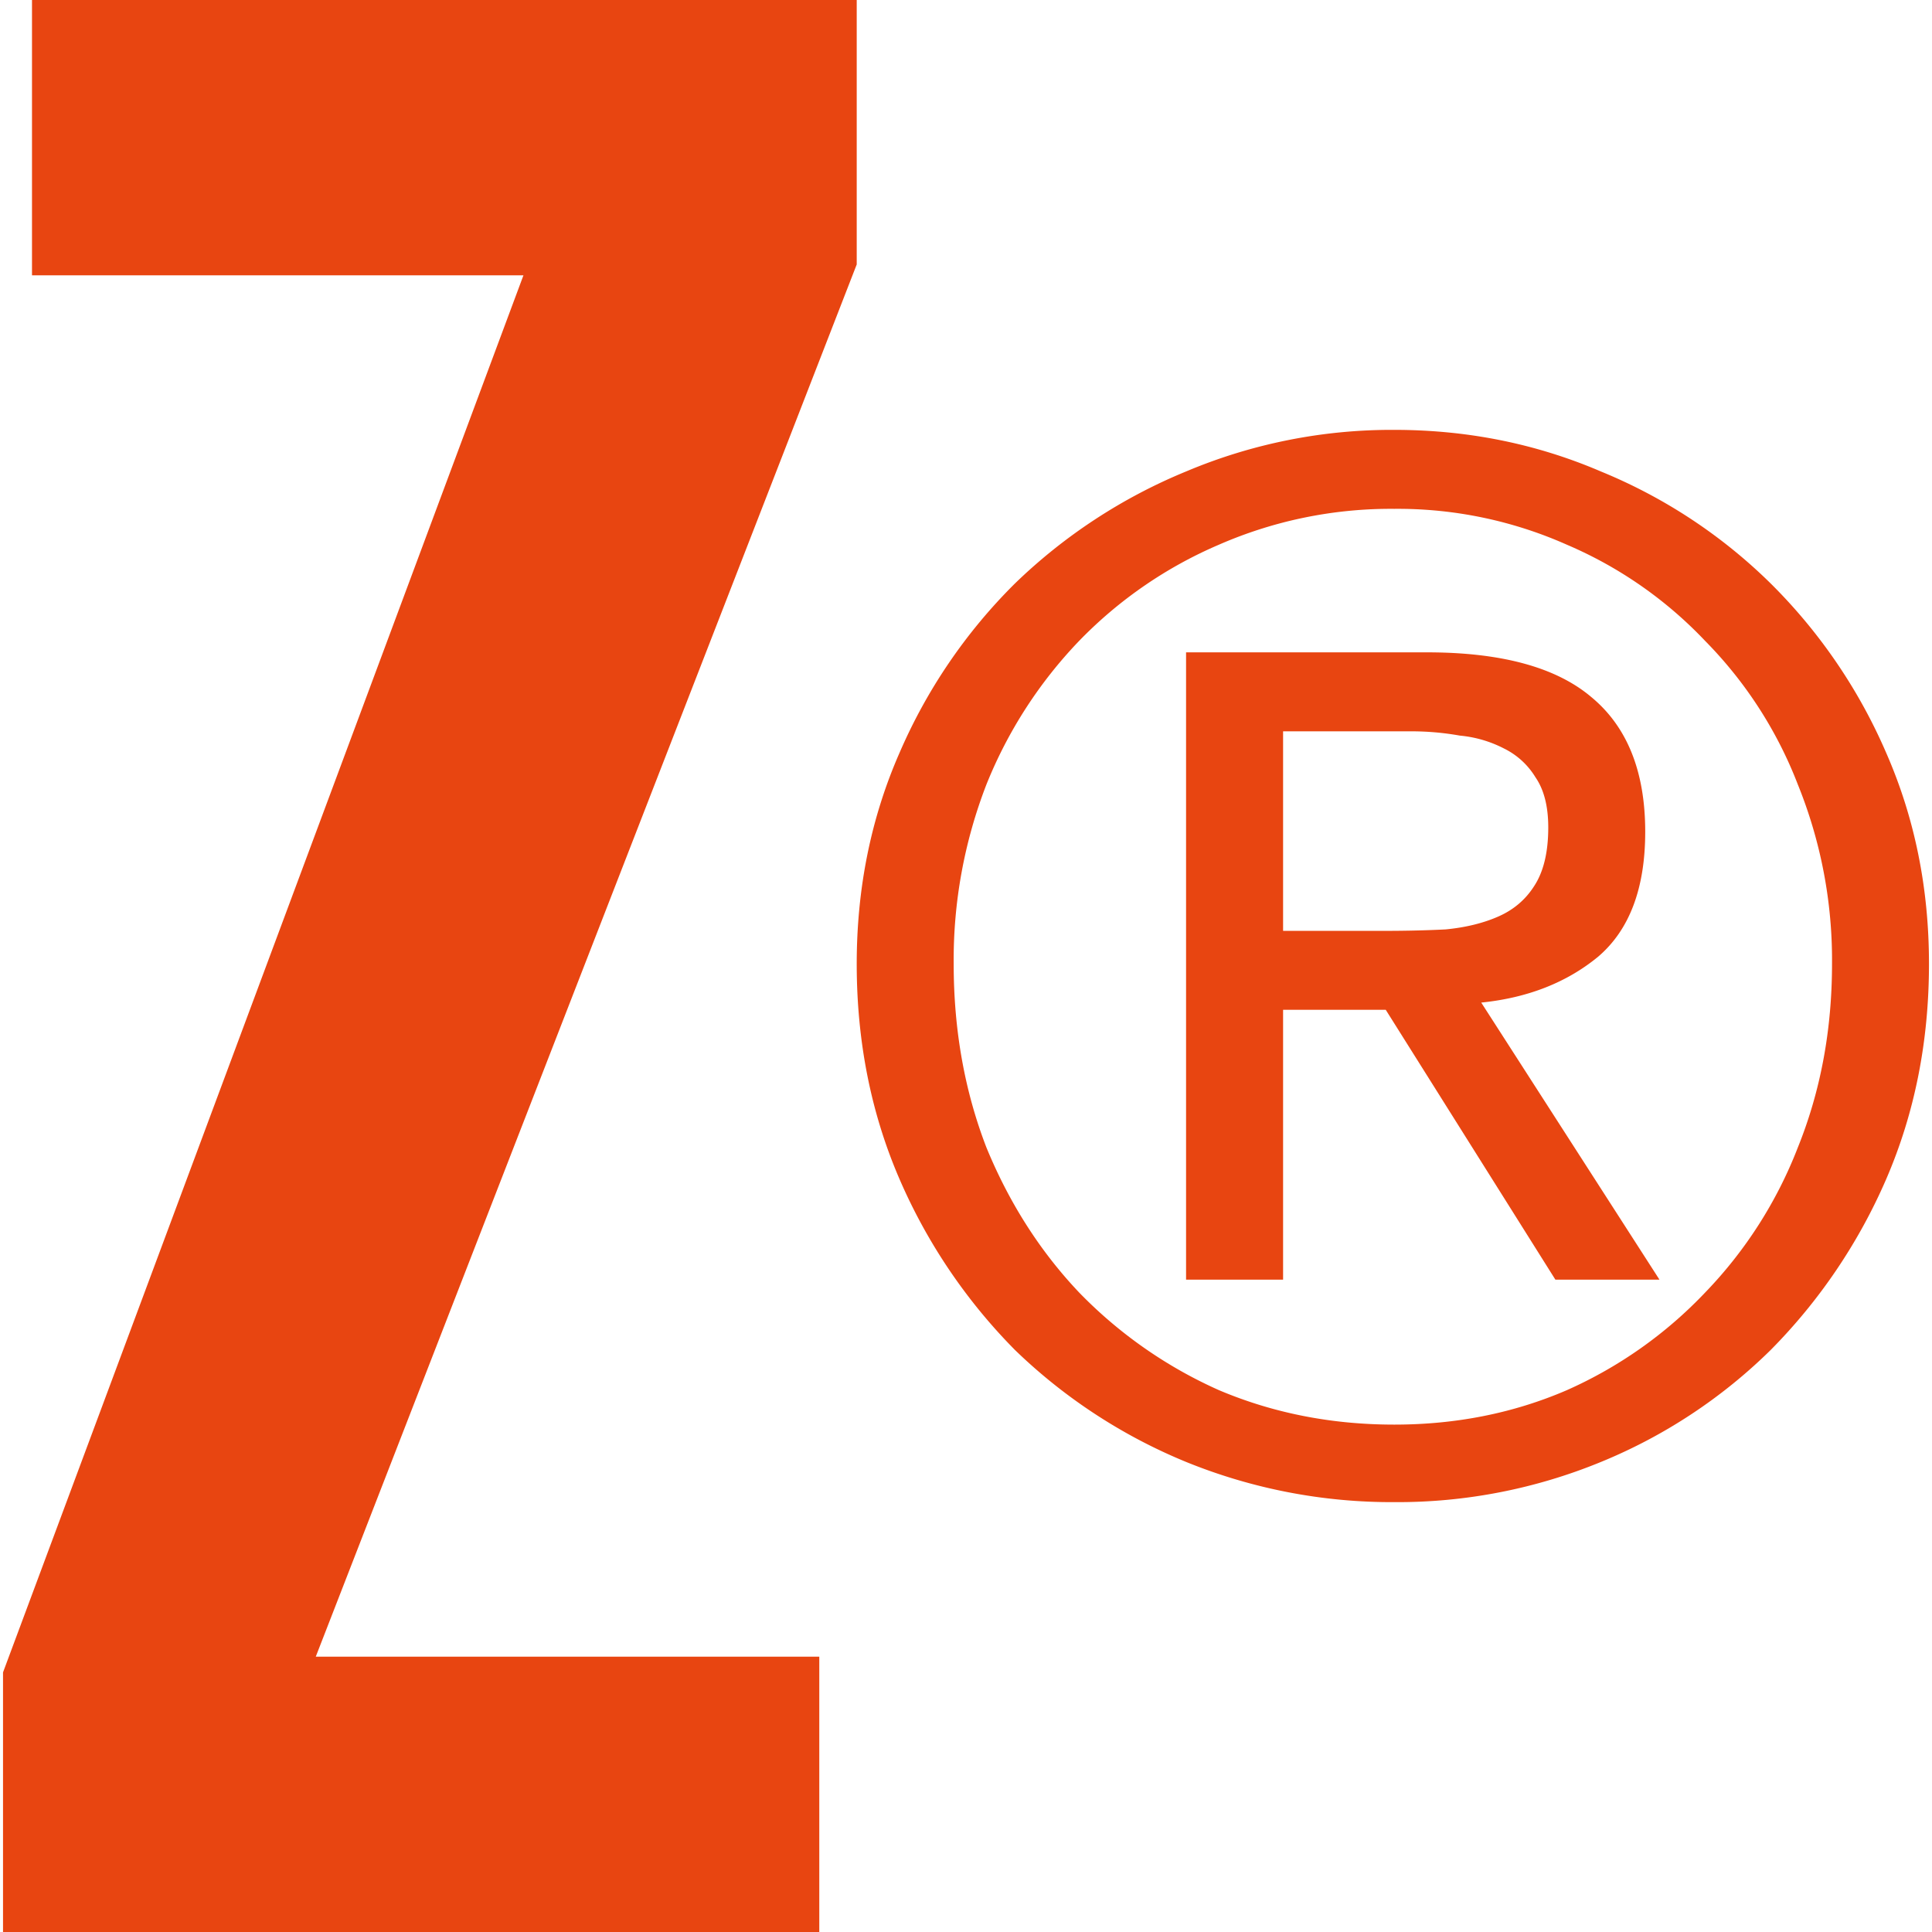 <svg xmlns="http://www.w3.org/2000/svg" width="32" height="32" fill="none"><path fill="#E84511" d="M.05 32v-4.3L8.67 4.56H.53V0h13.66v4.38L5.23 27.44h8.34V32H.05Zm21.202-16.582h1.676c.362 0 .7-.008 1.016-.024.33-.032.622-.103.874-.214s.448-.278.59-.5c.157-.237.236-.562.236-.974 0-.349-.07-.626-.212-.832a1.259 1.259 0 0 0-.52-.476 1.988 1.988 0 0 0-.732-.214 4.578 4.578 0 0 0-.803-.071h-2.125v3.305Zm-1.607-4.613h3.992c1.228 0 2.133.246 2.716.737.598.492.897 1.236.897 2.235 0 .935-.26 1.625-.78 2.069-.519.427-1.164.681-1.936.76l2.952 4.589h-1.724l-2.81-4.47h-1.7v4.47h-1.607v-10.39Zm-3.849 5.16c0 1.093.181 2.107.543 3.043.378.919.89 1.72 1.535 2.4a7.442 7.442 0 0 0 2.315 1.617c.897.38 1.866.571 2.905.571 1.023 0 1.976-.19 2.857-.57a7.163 7.163 0 0 0 2.291-1.617 7.192 7.192 0 0 0 1.535-2.401c.378-.936.567-1.95.567-3.044a7.74 7.74 0 0 0-.567-2.972 6.936 6.936 0 0 0-1.535-2.377 6.864 6.864 0 0 0-2.29-1.593 6.89 6.89 0 0 0-2.858-.594 7.11 7.11 0 0 0-2.905.594 7.123 7.123 0 0 0-2.315 1.593 7.429 7.429 0 0 0-1.535 2.377 8.034 8.034 0 0 0-.543 2.972Zm-1.606 0c0-1.253.236-2.418.709-3.496a8.938 8.938 0 0 1 1.912-2.805 8.978 8.978 0 0 1 2.834-1.855 8.758 8.758 0 0 1 3.449-.689c1.212 0 2.353.23 3.424.69a8.701 8.701 0 0 1 2.81 1.854 8.937 8.937 0 0 1 1.913 2.805c.473 1.078.709 2.243.709 3.495 0 1.284-.236 2.473-.709 3.567a9.23 9.23 0 0 1-1.913 2.829 8.702 8.702 0 0 1-2.81 1.854 8.854 8.854 0 0 1-3.424.666 9.03 9.03 0 0 1-3.449-.666 8.978 8.978 0 0 1-2.834-1.854 9.231 9.231 0 0 1-1.912-2.83c-.473-1.093-.709-2.282-.709-3.566Z"/></svg>